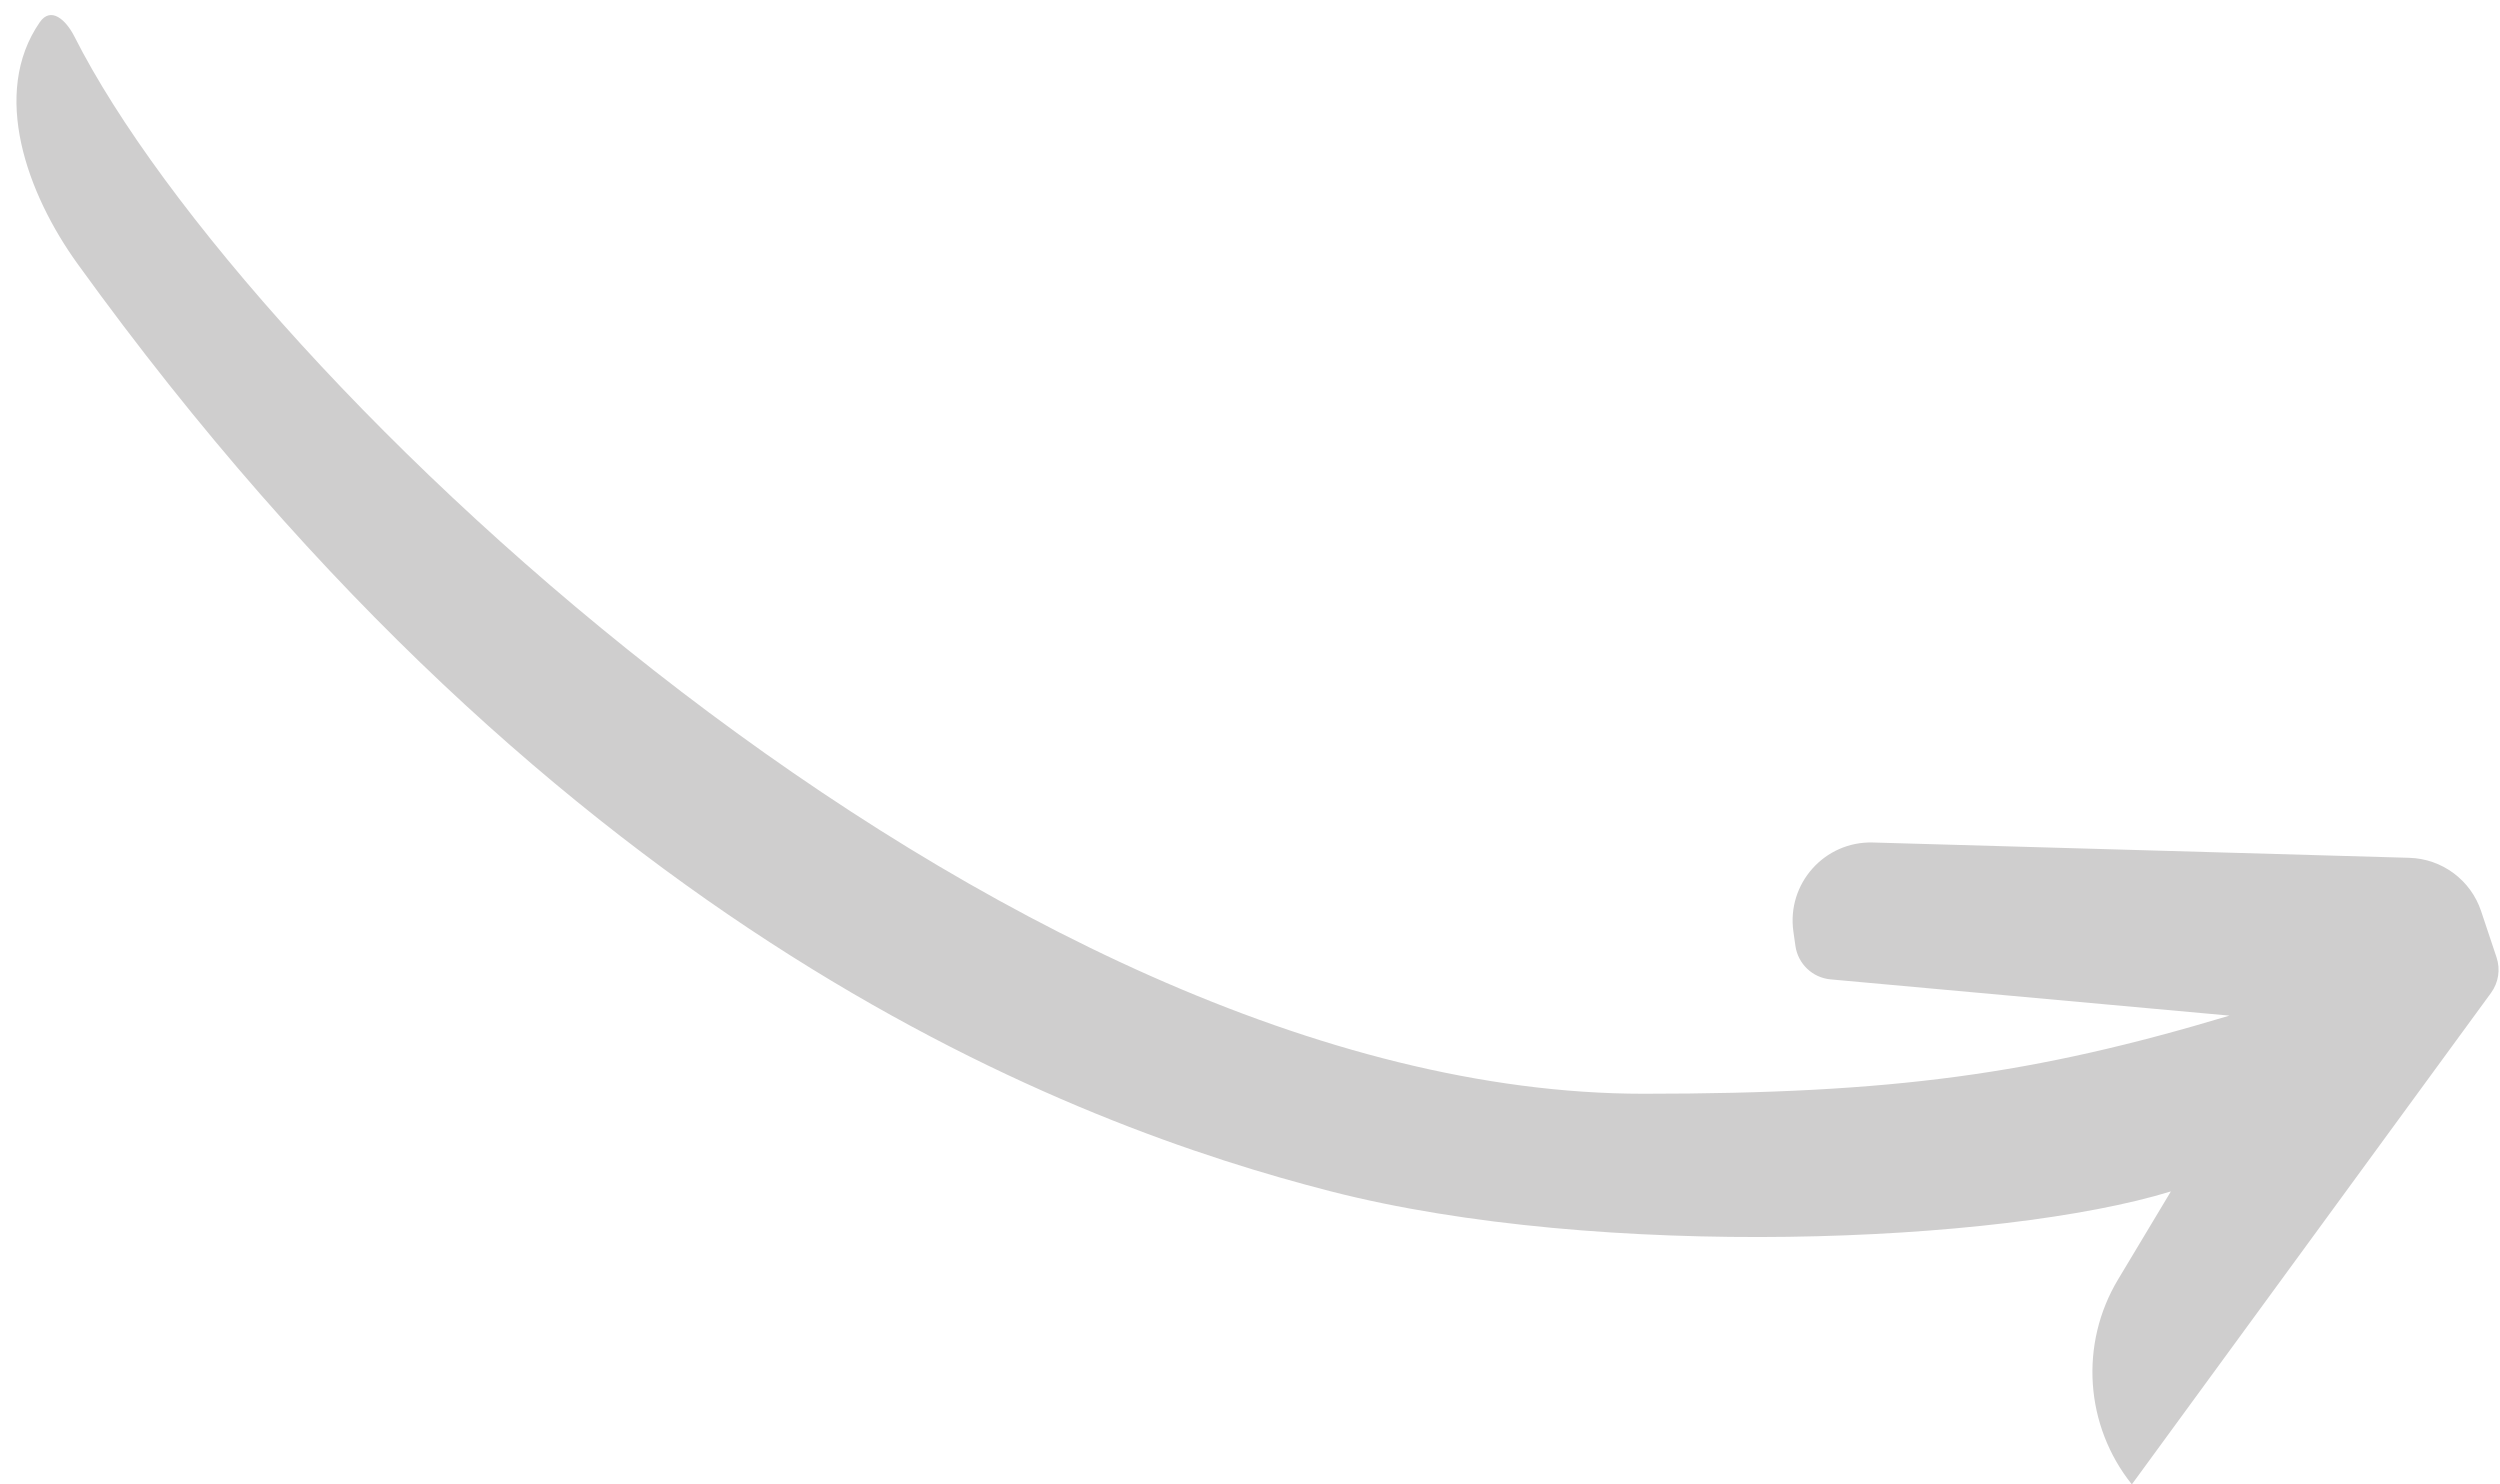 <svg width="64" height="38" viewBox="0 0 64 38" fill="none" xmlns="http://www.w3.org/2000/svg">
    <path d="M42.075 28C25.599 28 6.276 9.587 1.907 0.939C1.684 0.498 1.3 0.162 1.019 0.568C-0.243 2.391 0.691 4.962 1.989 6.759C14.438 24.003 27.522 28.82 34.075 30.5C40.965 32.267 51.242 31.833 55.575 30.5L54.222 32.755C53.232 34.405 53.373 36.497 54.575 38L63.771 25.417C63.962 25.155 64.014 24.818 63.912 24.51L63.517 23.327C63.252 22.53 62.517 21.984 61.677 21.96L47.948 21.568C46.708 21.532 45.736 22.622 45.911 23.85L45.963 24.217C46.029 24.676 46.401 25.03 46.863 25.072L57.075 26C52.075 27.5 48.476 28 42.075 28Z" fill="#CFCECE"/>
</svg>
